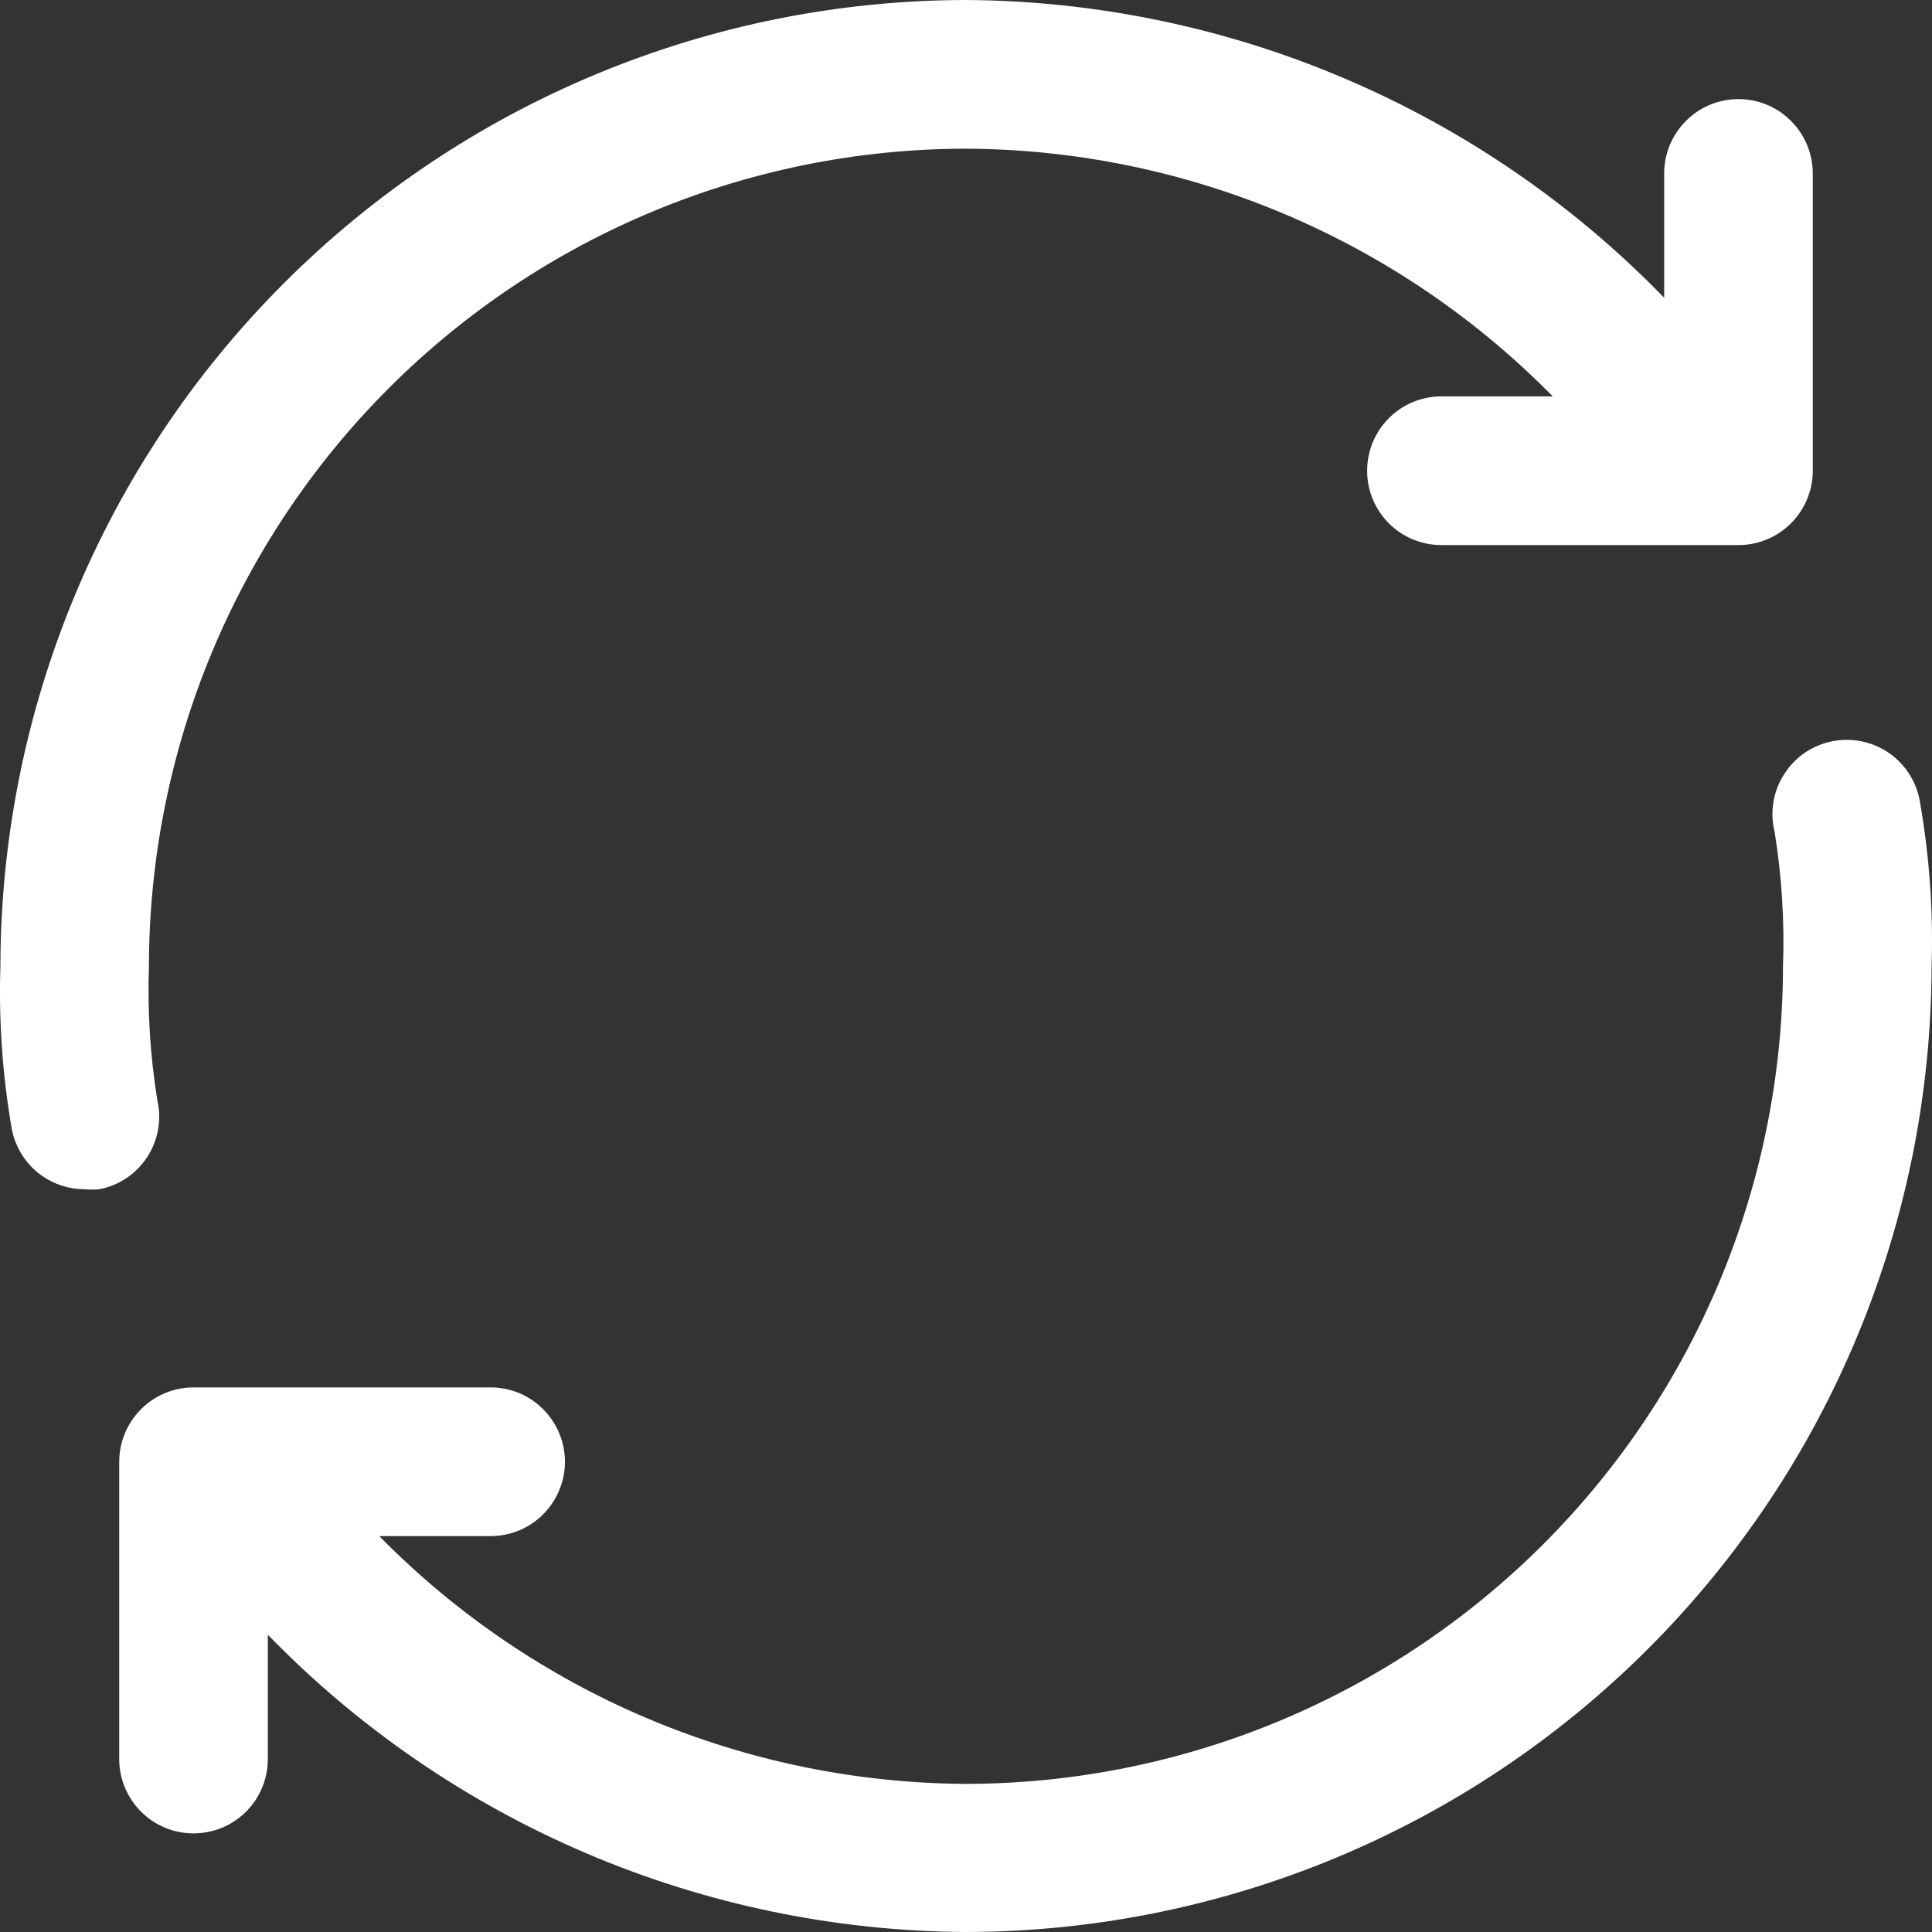 <svg width="24" height="24" viewBox="0 0 24 24" fill="none" xmlns="http://www.w3.org/2000/svg">
<rect x="0" y="0" width="24" height="24" fill="#333333" stroke="none"/>
<g clip-path="url(#clip0_35_86)">
<path d="M23.853 9.978C23.835 9.854 23.792 9.736 23.726 9.629C23.661 9.523 23.575 9.431 23.473 9.359C23.37 9.287 23.255 9.237 23.133 9.211C23.011 9.185 22.885 9.184 22.762 9.208C22.64 9.232 22.523 9.281 22.42 9.351C22.317 9.422 22.23 9.512 22.163 9.618C22.095 9.723 22.05 9.841 22.03 9.964C22.01 10.088 22.015 10.214 22.045 10.335C22.134 10.886 22.169 11.445 22.149 12.003C22.146 14.696 21.076 17.277 19.173 19.181C17.27 21.085 14.691 22.156 12 22.16C10.642 22.153 9.299 21.877 8.048 21.349C6.797 20.821 5.663 20.05 4.711 19.082H6.095C6.34 19.082 6.574 18.985 6.747 18.811C6.92 18.638 7.018 18.403 7.018 18.159C7.018 17.914 6.92 17.679 6.747 17.506C6.574 17.332 6.34 17.235 6.095 17.235H2.404C2.159 17.235 1.925 17.332 1.752 17.506C1.579 17.679 1.481 17.914 1.481 18.159V21.852C1.481 22.097 1.579 22.331 1.752 22.505C1.925 22.678 2.159 22.775 2.404 22.775C2.649 22.775 2.883 22.678 3.057 22.505C3.23 22.331 3.327 22.097 3.327 21.852V20.307C4.455 21.468 5.803 22.392 7.292 23.026C8.781 23.66 10.382 23.991 12 24C15.179 23.995 18.226 22.73 20.474 20.481C22.722 18.233 23.988 15.184 23.995 12.003C24.017 11.325 23.969 10.646 23.853 9.978ZM1.955 13.671C1.866 13.12 1.831 12.561 1.85 12.003C1.854 9.31 2.924 6.729 4.827 4.825C6.729 2.921 9.309 1.85 12 1.847C13.358 1.853 14.701 2.129 15.952 2.657C17.203 3.185 18.337 3.956 19.289 4.924H17.905C17.66 4.924 17.426 5.022 17.253 5.195C17.08 5.368 16.983 5.603 16.983 5.848C16.983 6.093 17.08 6.327 17.253 6.501C17.426 6.674 17.66 6.771 17.905 6.771H21.596C21.841 6.771 22.075 6.674 22.248 6.501C22.421 6.327 22.519 6.093 22.519 5.848V2.154C22.519 1.91 22.421 1.675 22.248 1.502C22.075 1.328 21.841 1.231 21.596 1.231C21.351 1.231 21.116 1.328 20.944 1.502C20.77 1.675 20.673 1.91 20.673 2.154V3.699C19.545 2.537 18.198 1.612 16.708 0.977C15.219 0.342 13.619 0.01 12 0C8.82 0.005 5.772 1.271 3.524 3.521C1.275 5.771 0.01 8.821 0.005 12.003C-0.017 12.681 0.031 13.36 0.147 14.028C0.188 14.238 0.301 14.427 0.465 14.563C0.63 14.698 0.837 14.773 1.051 14.773C1.112 14.779 1.174 14.779 1.235 14.773C1.356 14.75 1.47 14.702 1.572 14.634C1.674 14.565 1.761 14.477 1.828 14.374C1.895 14.272 1.941 14.156 1.963 14.036C1.985 13.915 1.982 13.791 1.955 13.671Z" fill="white"/>
</g>
<defs>
<clipPath id="clip0_35_86">
<rect width="24" height="24" fill="white"/>
</clipPath>
</defs>
</svg>
